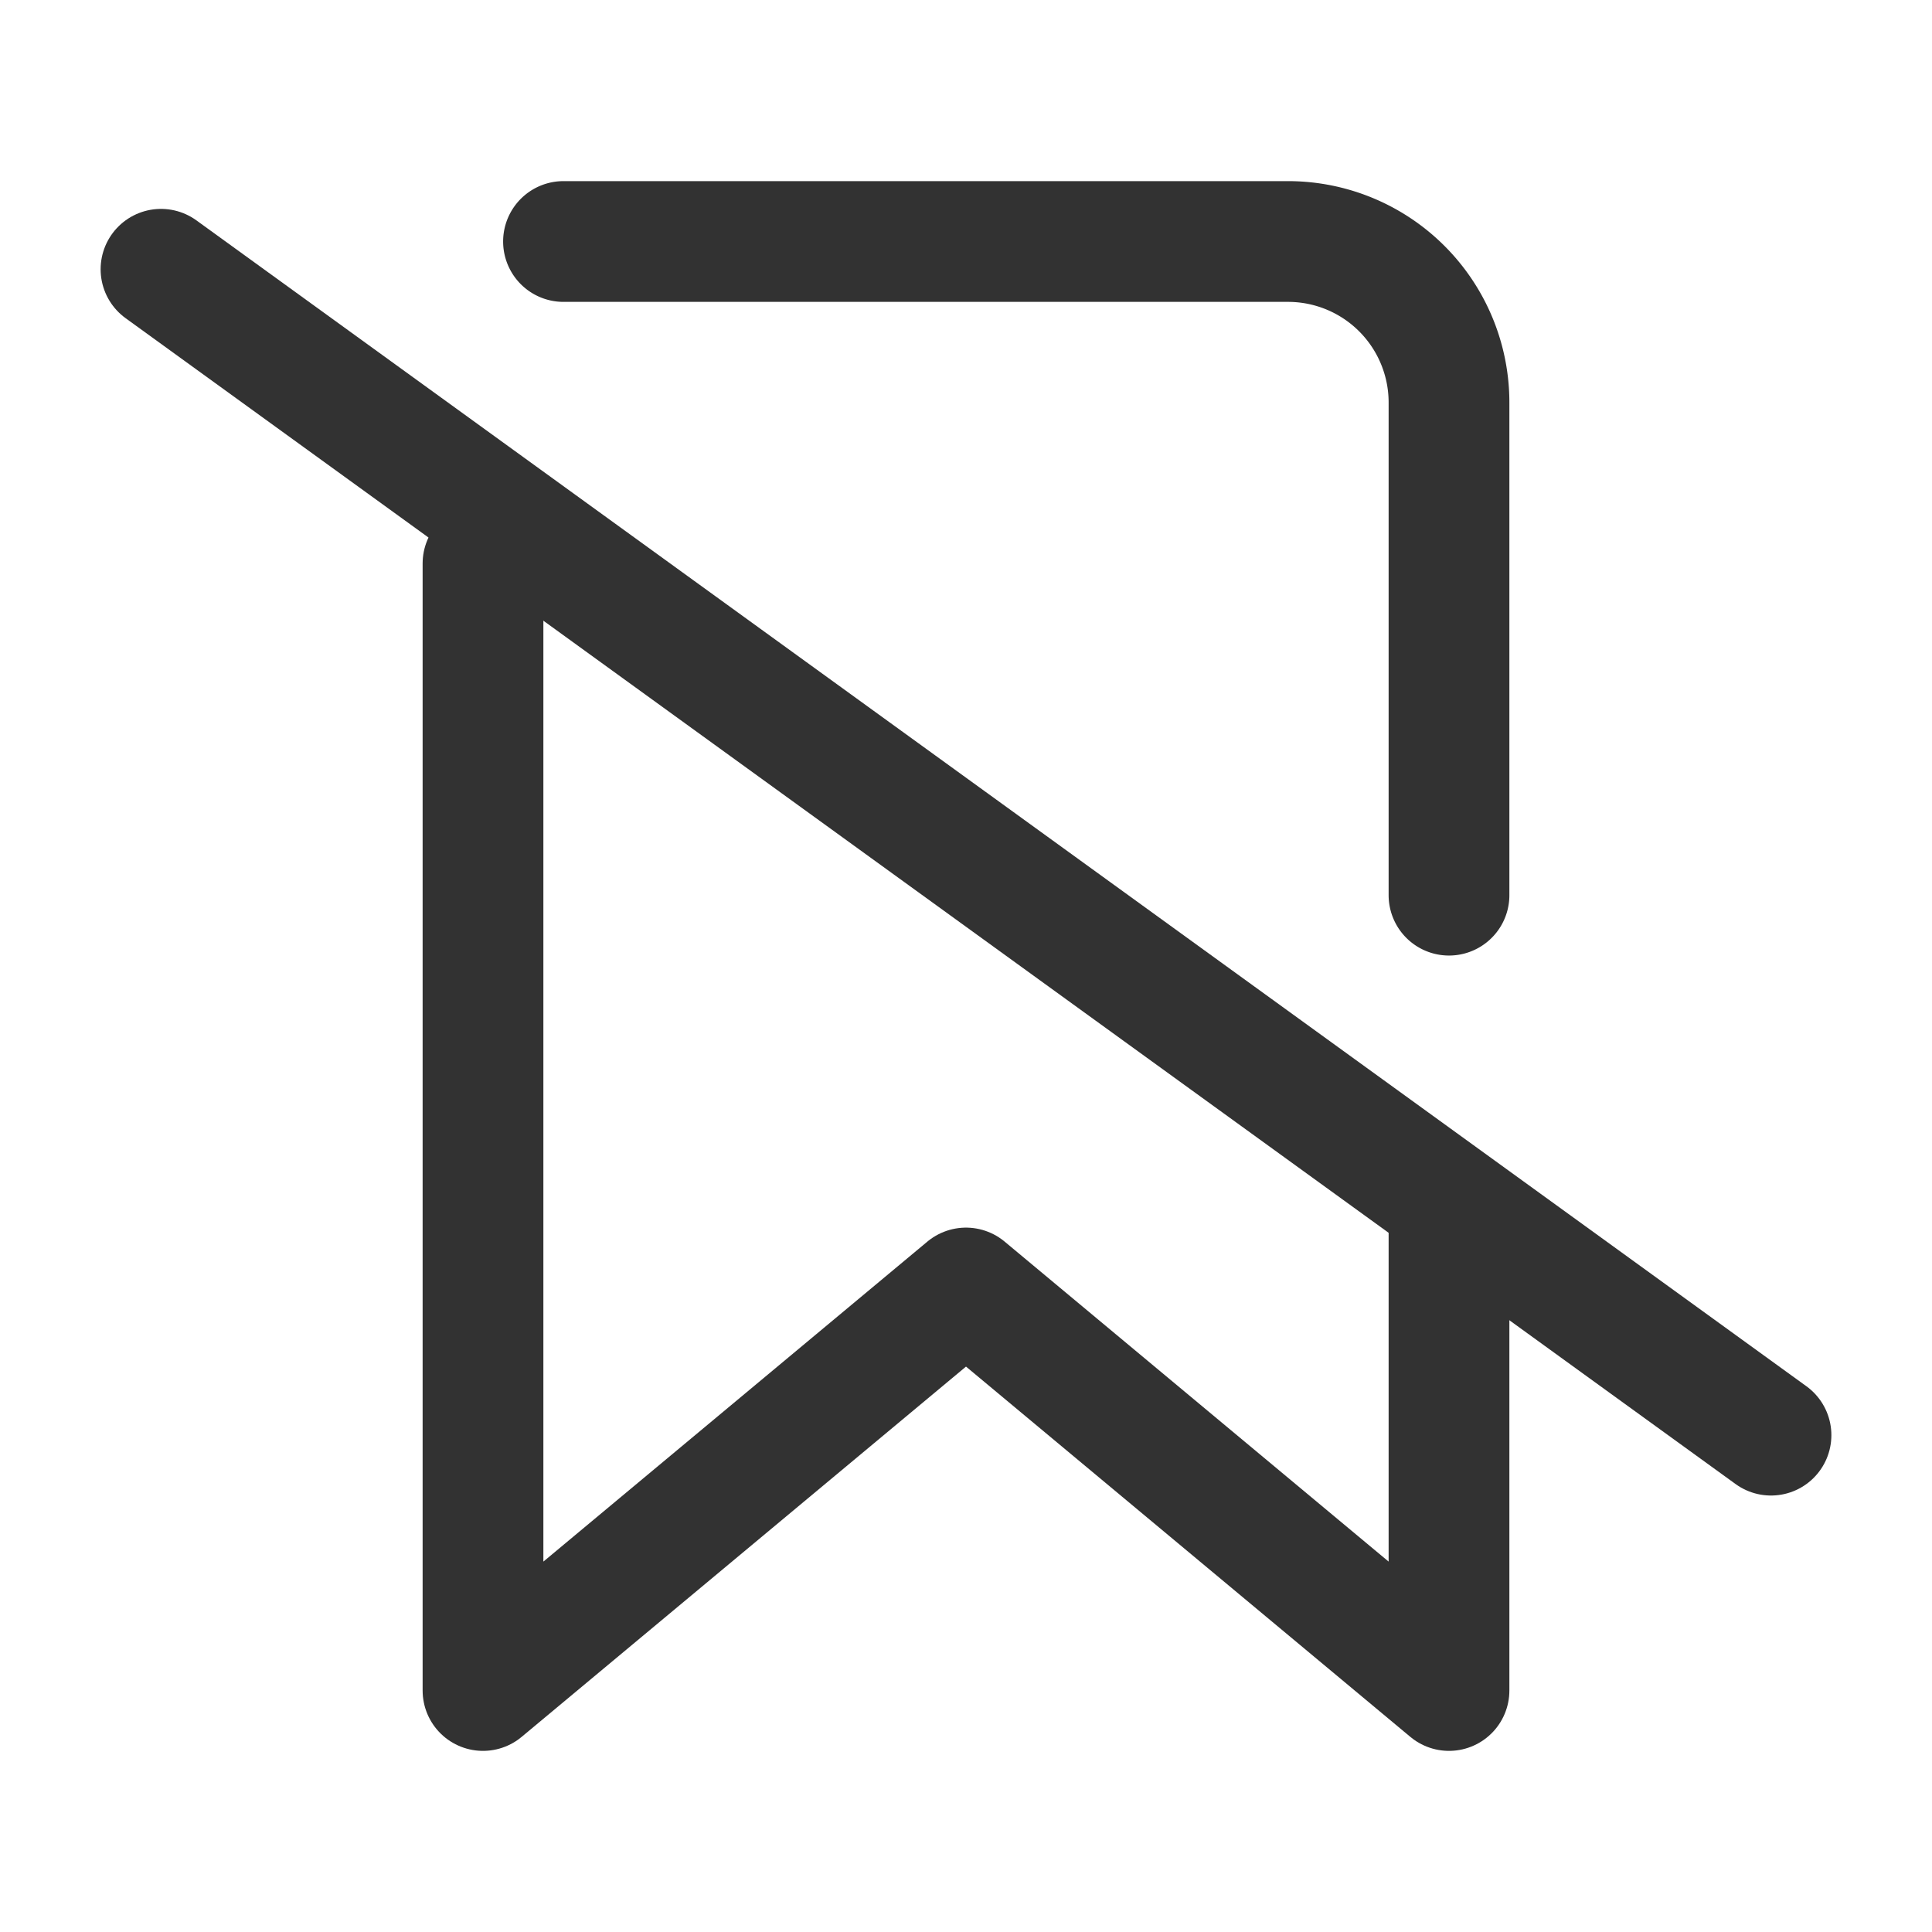 <svg id="Layer_3" data-name="Layer 3" xmlns="http://www.w3.org/2000/svg" viewBox="0 0 24 24"><line x1="22" y1="17.828" x2="2" y2="3.345" fill="none" stroke="#323232" stroke-linecap="round" stroke-linejoin="round" stroke-width="1.5"/><path d="M18,11.12V5a2,2,0,0,0-2-2H7" fill="none" stroke="#323232" stroke-linecap="round" stroke-linejoin="round" stroke-width="1.5"/><polyline points="18 15 18 21 12 16 6 21 6 7" fill="none" stroke="#323232" stroke-linecap="round" stroke-linejoin="round" stroke-width="1.5"/><rect width="24" height="24" fill="none"/></svg>
